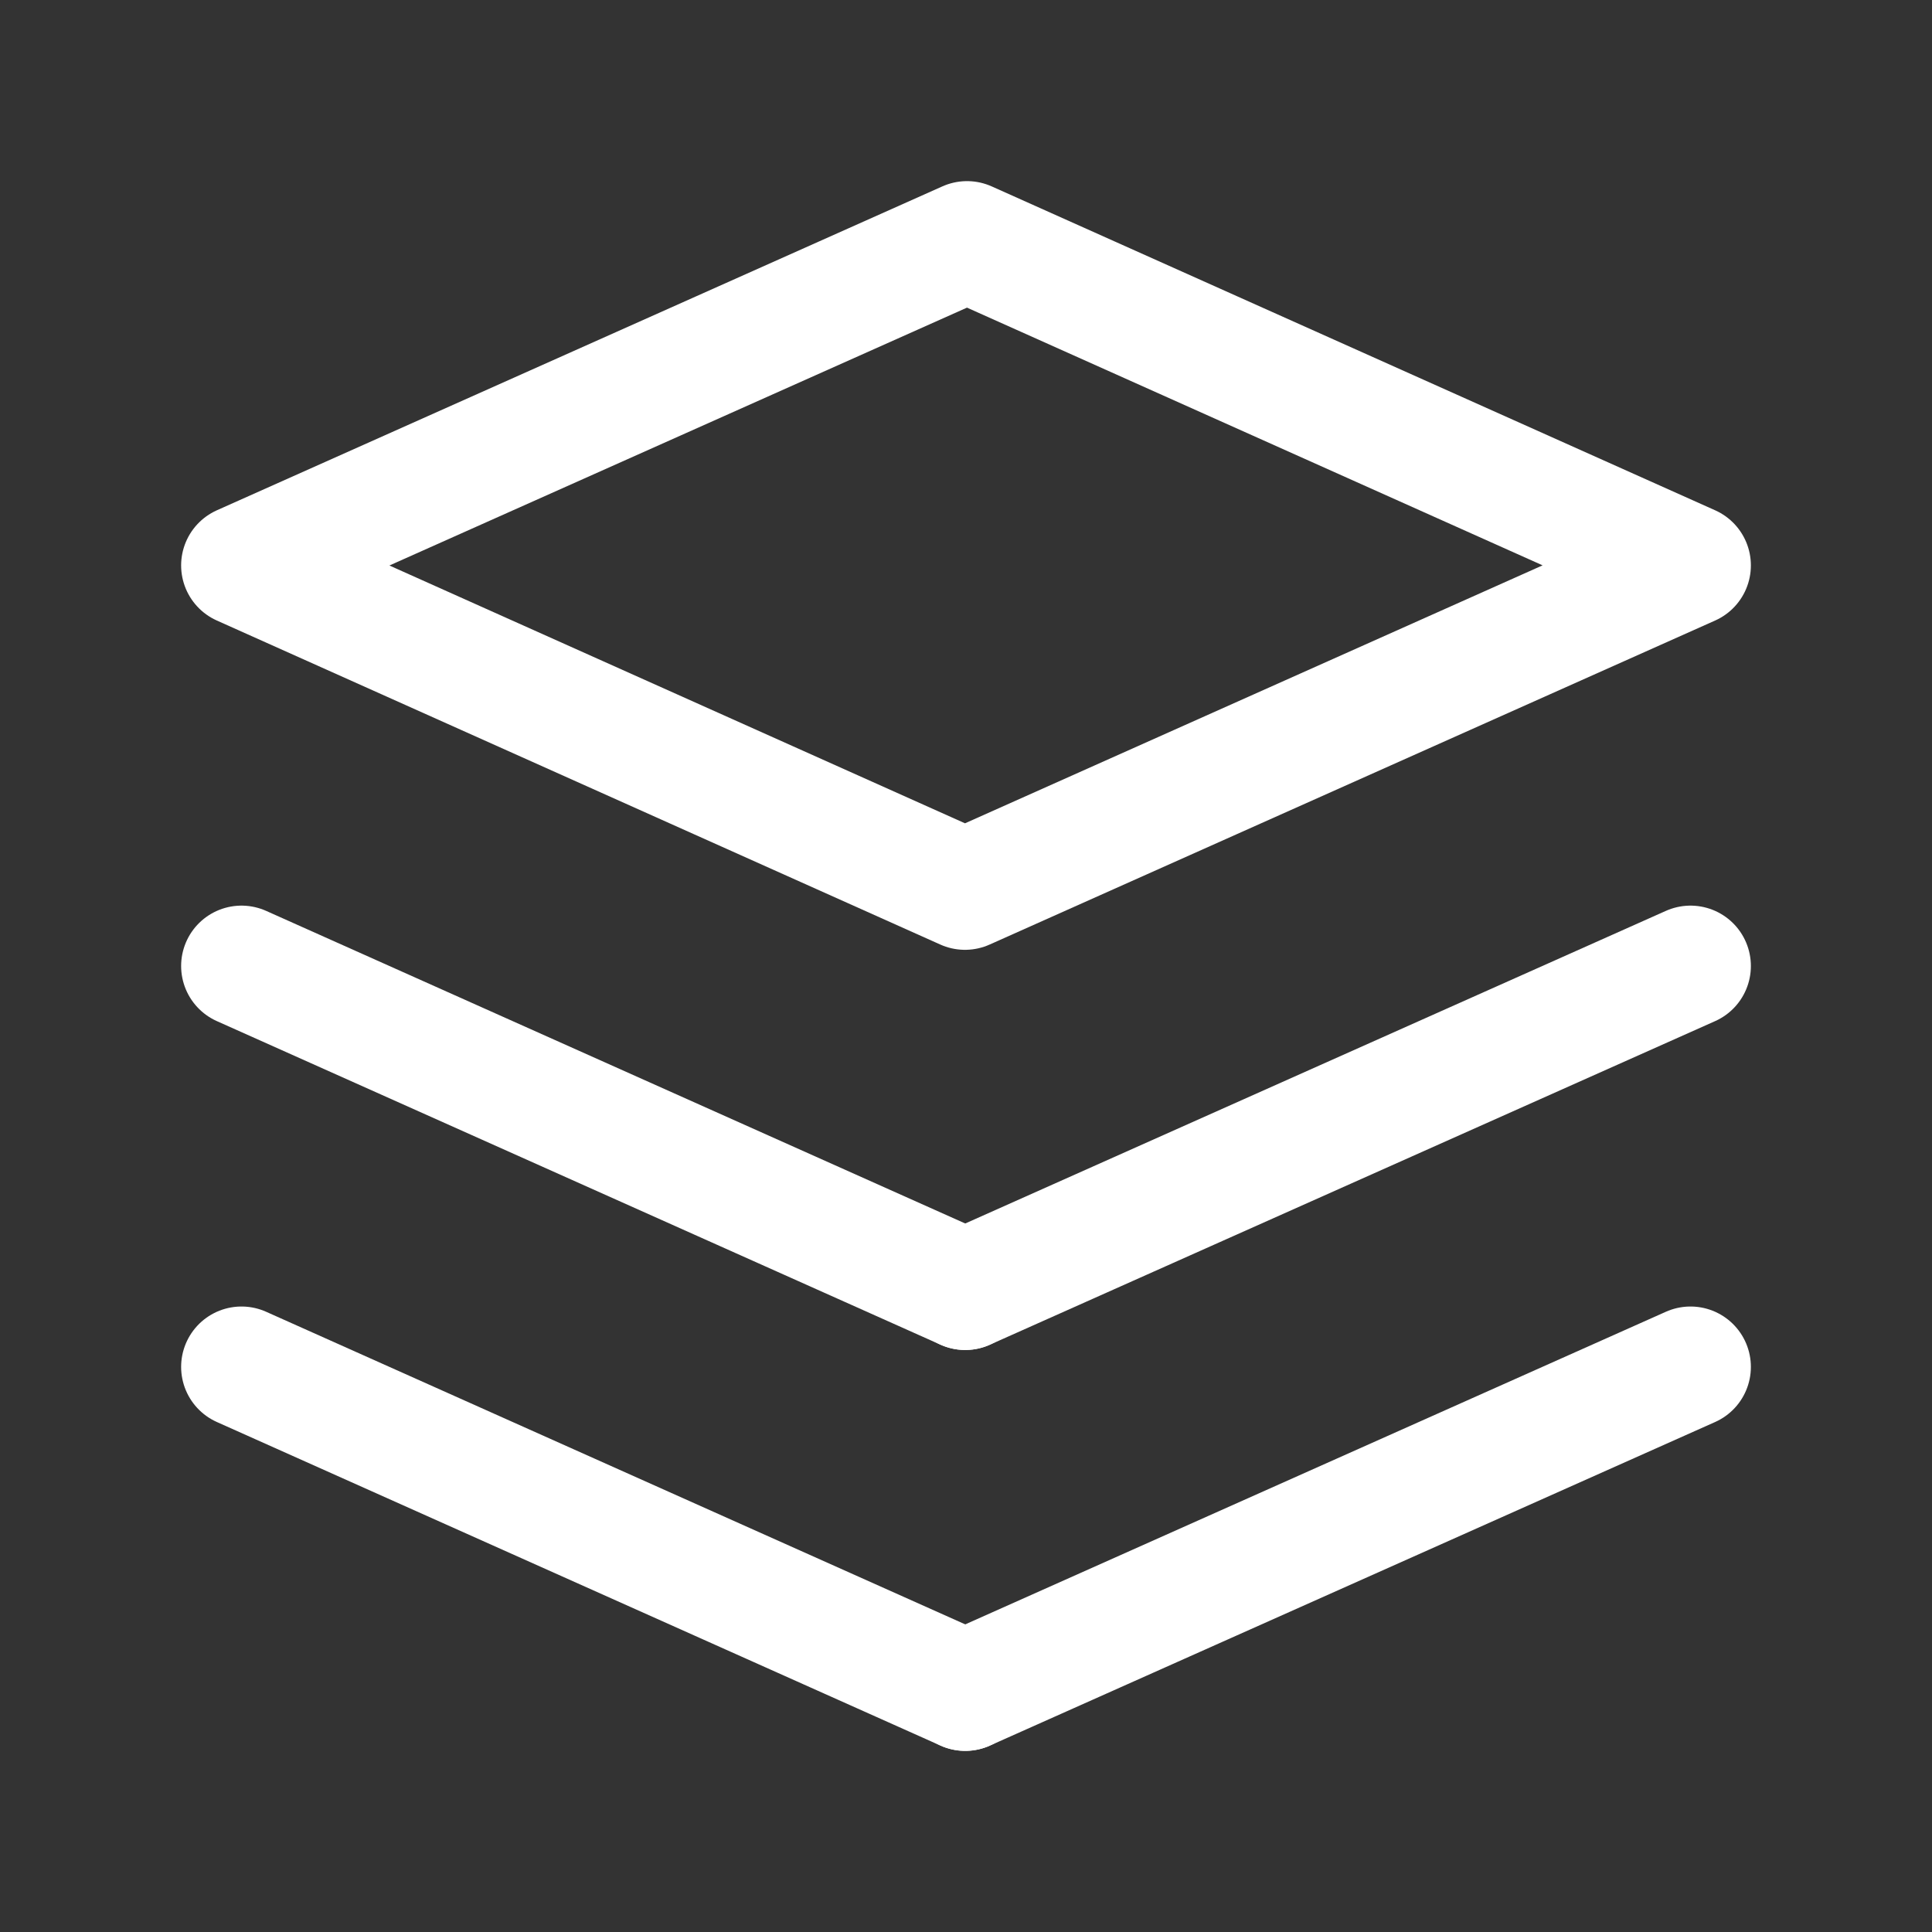 <svg width="32" height="32" viewBox="0 0 32 32" fill="none" xmlns="http://www.w3.org/2000/svg">
<rect x="0" y="0" width="32" height="32" fill="#333333" stroke="none"/>
<path d="M28 22.64L15.987 28" stroke="white" stroke-width="2" stroke-linecap="round" stroke-linejoin="round"/>
<path d="M15.987 28L4 22.64" stroke="white" stroke-width="2" stroke-linecap="round" stroke-linejoin="round"/>
<path d="M28 16L15.987 21.36" stroke="white" stroke-width="2" stroke-linecap="round" stroke-linejoin="round"/>
<path d="M15.987 21.36L4 16" stroke="white" stroke-width="2" stroke-linecap="round" stroke-linejoin="round"/>
<path fill-rule="evenodd" clip-rule="evenodd" d="M4 9.365L15.983 14.732L28 9.365L16.017 4L4 9.365Z" stroke="white" stroke-width="2" stroke-linecap="round" stroke-linejoin="round"/>
</svg>
